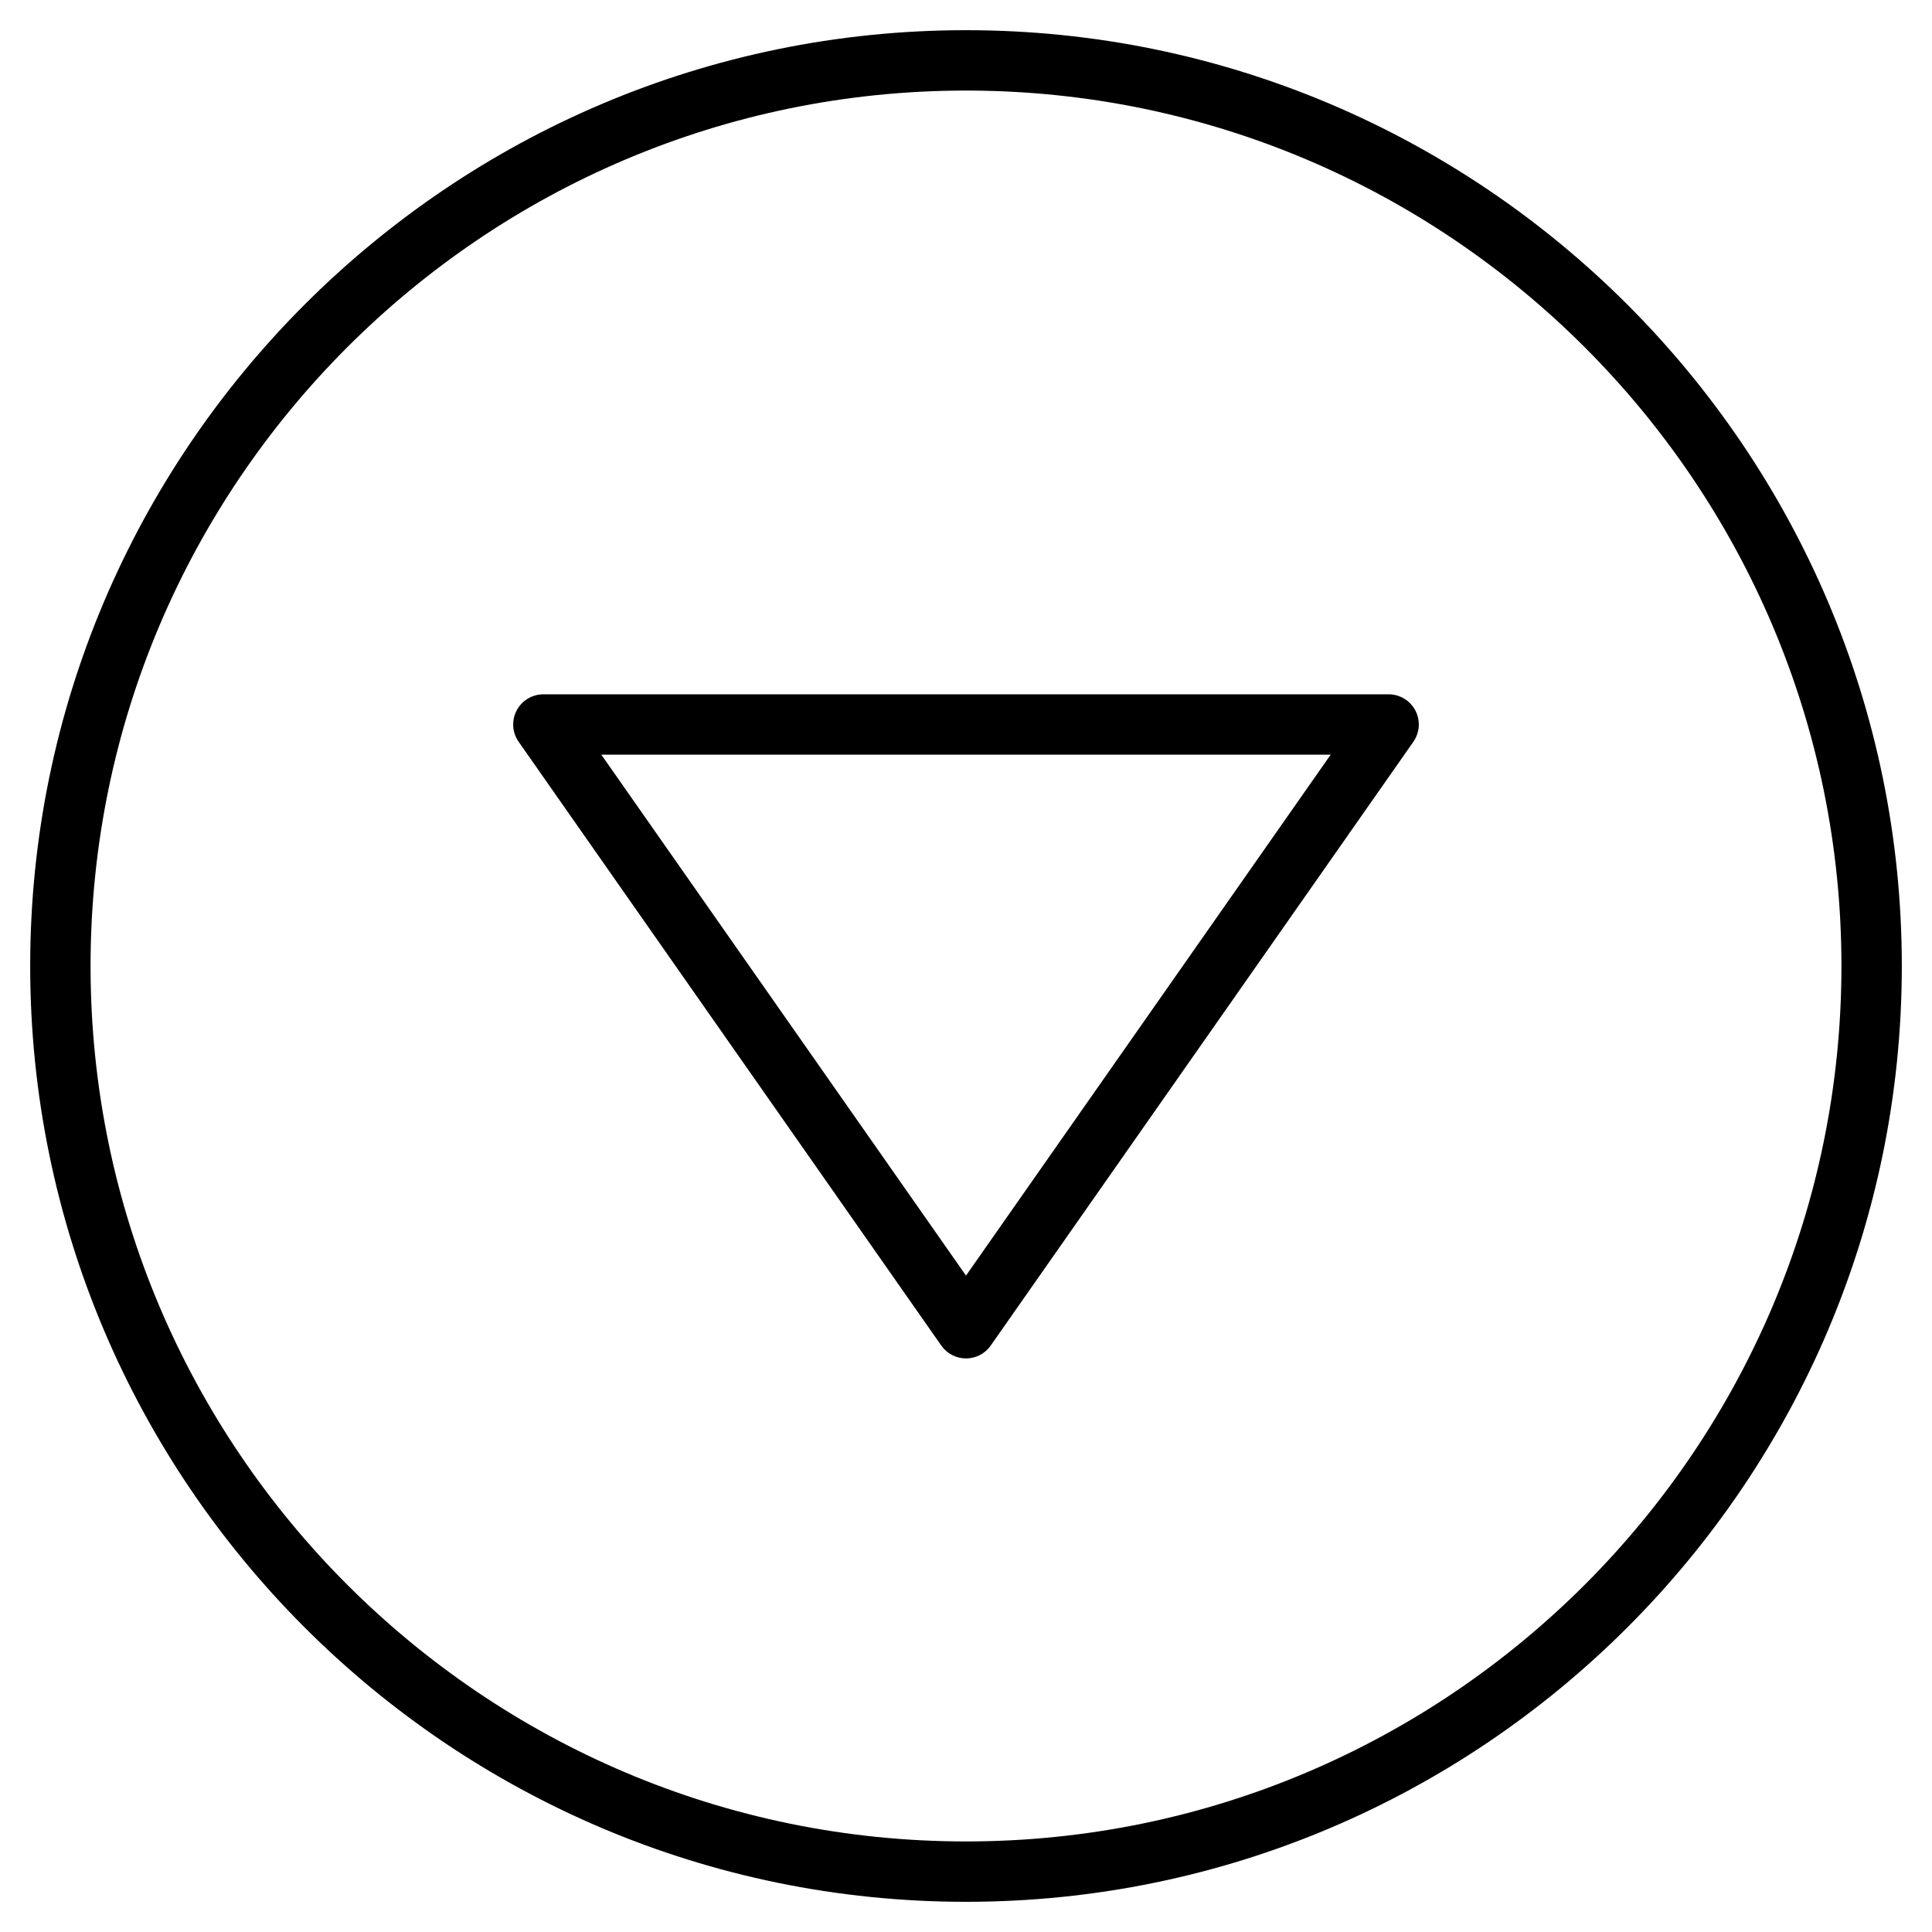 <?xml version="1.0" encoding="utf-8"?>
<!-- Generator: Adobe Illustrator 19.2.1, SVG Export Plug-In . SVG Version: 6.00 Build 0)  -->
<!DOCTYPE svg PUBLIC "-//W3C//DTD SVG 1.1//EN" "http://www.w3.org/Graphics/SVG/1.1/DTD/svg11.dtd">
<svg version="1.1" id="Layer_1" xmlns="http://www.w3.org/2000/svg" xmlns:xlink="http://www.w3.org/1999/xlink" x="0px" y="0px"
	 width="64px" height="64px" viewBox="0 0 64 64" enable-background="new 0 0 64 64" xml:space="preserve">
<path d="M32,1C14.907,1,1,14.907,1,32s13.907,31,31,31s31-13.907,31-31S49.093,1,32,1z M32,61C16.009,61,3,47.991,3,32
	S16.009,3,32,3s29,13.009,29,29S47.991,61,32,61z"/>
<path d="M46,23H18c-0.373,0-0.715,0.208-0.887,0.538c-0.172,0.331-0.146,0.73,0.068,1.035l14,20C31.368,44.841,31.674,45,32,45
	s0.632-0.159,0.819-0.427l14-20c0.214-0.305,0.24-0.704,0.068-1.035C46.715,23.208,46.373,23,46,23z M32,42.256L19.92,25H44.08
	L32,42.256z"/>
</svg>

